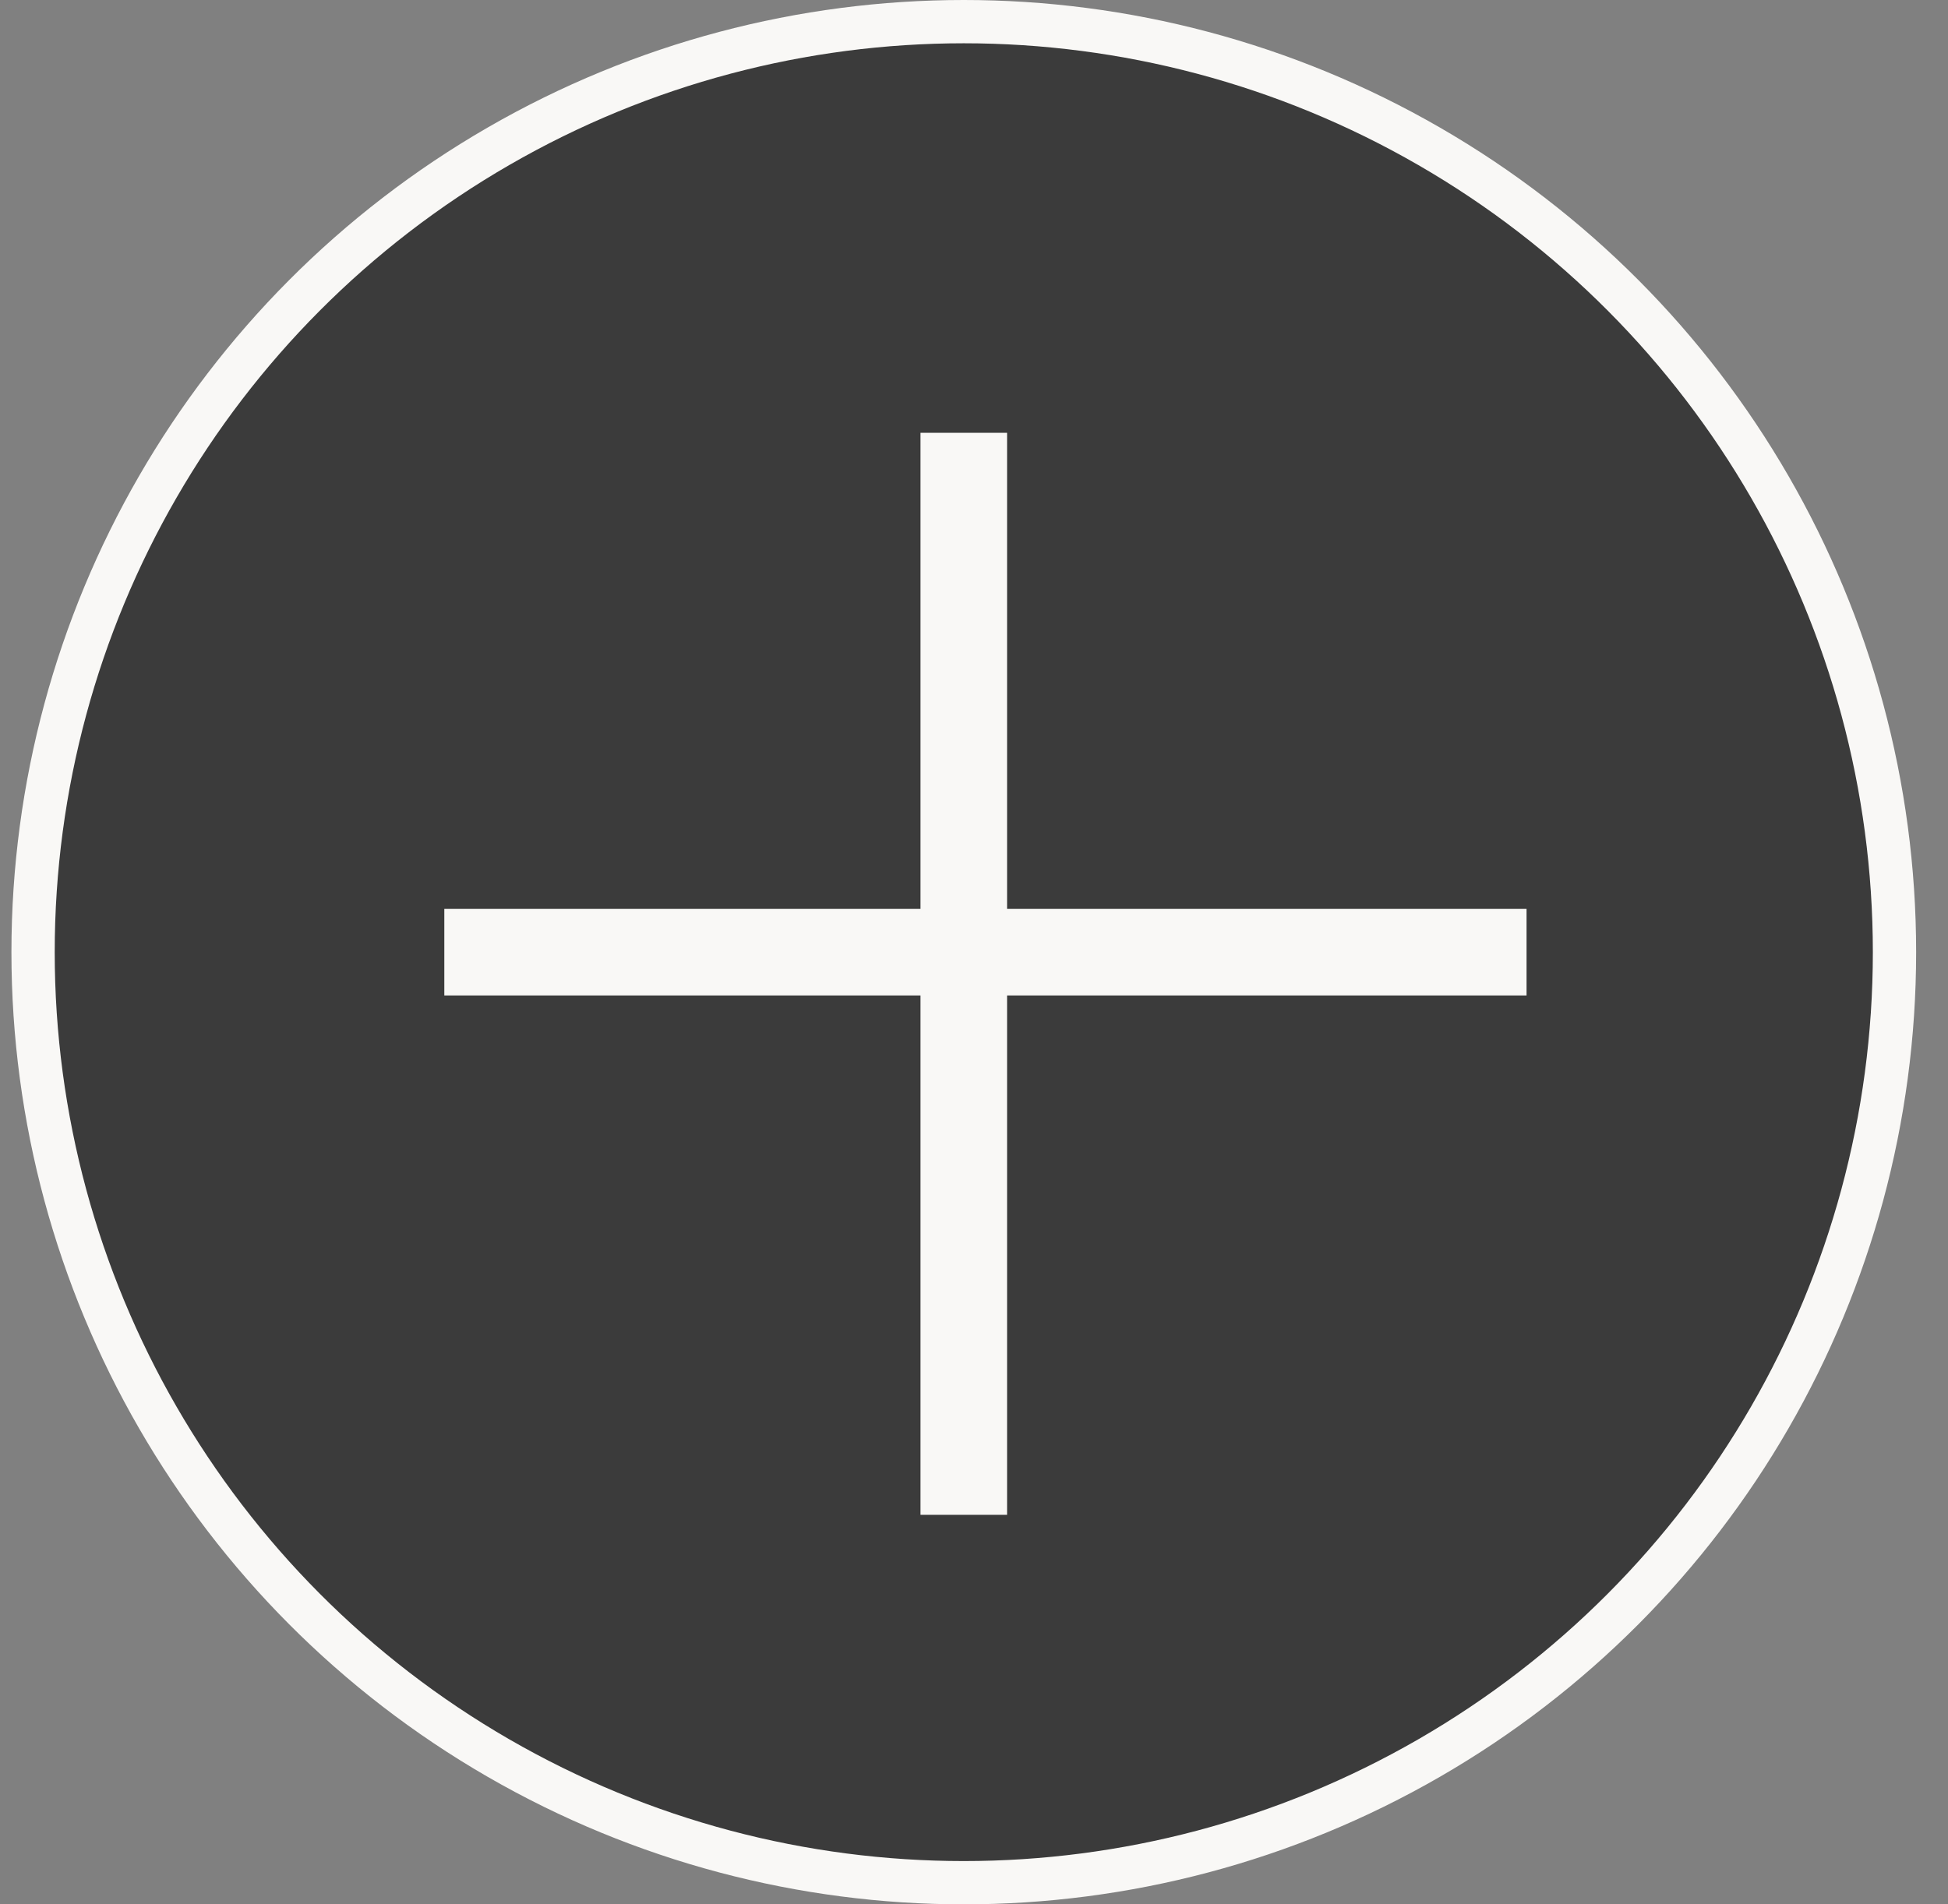 <svg width="45" height="44" viewBox="0 0 45 44" fill="none" xmlns="http://www.w3.org/2000/svg">
<rect x="0" y="0" width="45" height="44" fill="#808080" stroke="none"/>
<circle cx="22.264" cy="22" r="21.5" fill="#333333" fill-opacity="0.9" stroke="#F9F8F6"/>
<line x1="10.264" y1="22" x2="35.264" y2="22" stroke="#F9F8F6" stroke-width="2"/>
<line x1="22.264" y1="35" x2="22.264" y2="10" stroke="#F9F8F6" stroke-width="2"/>
</svg>
